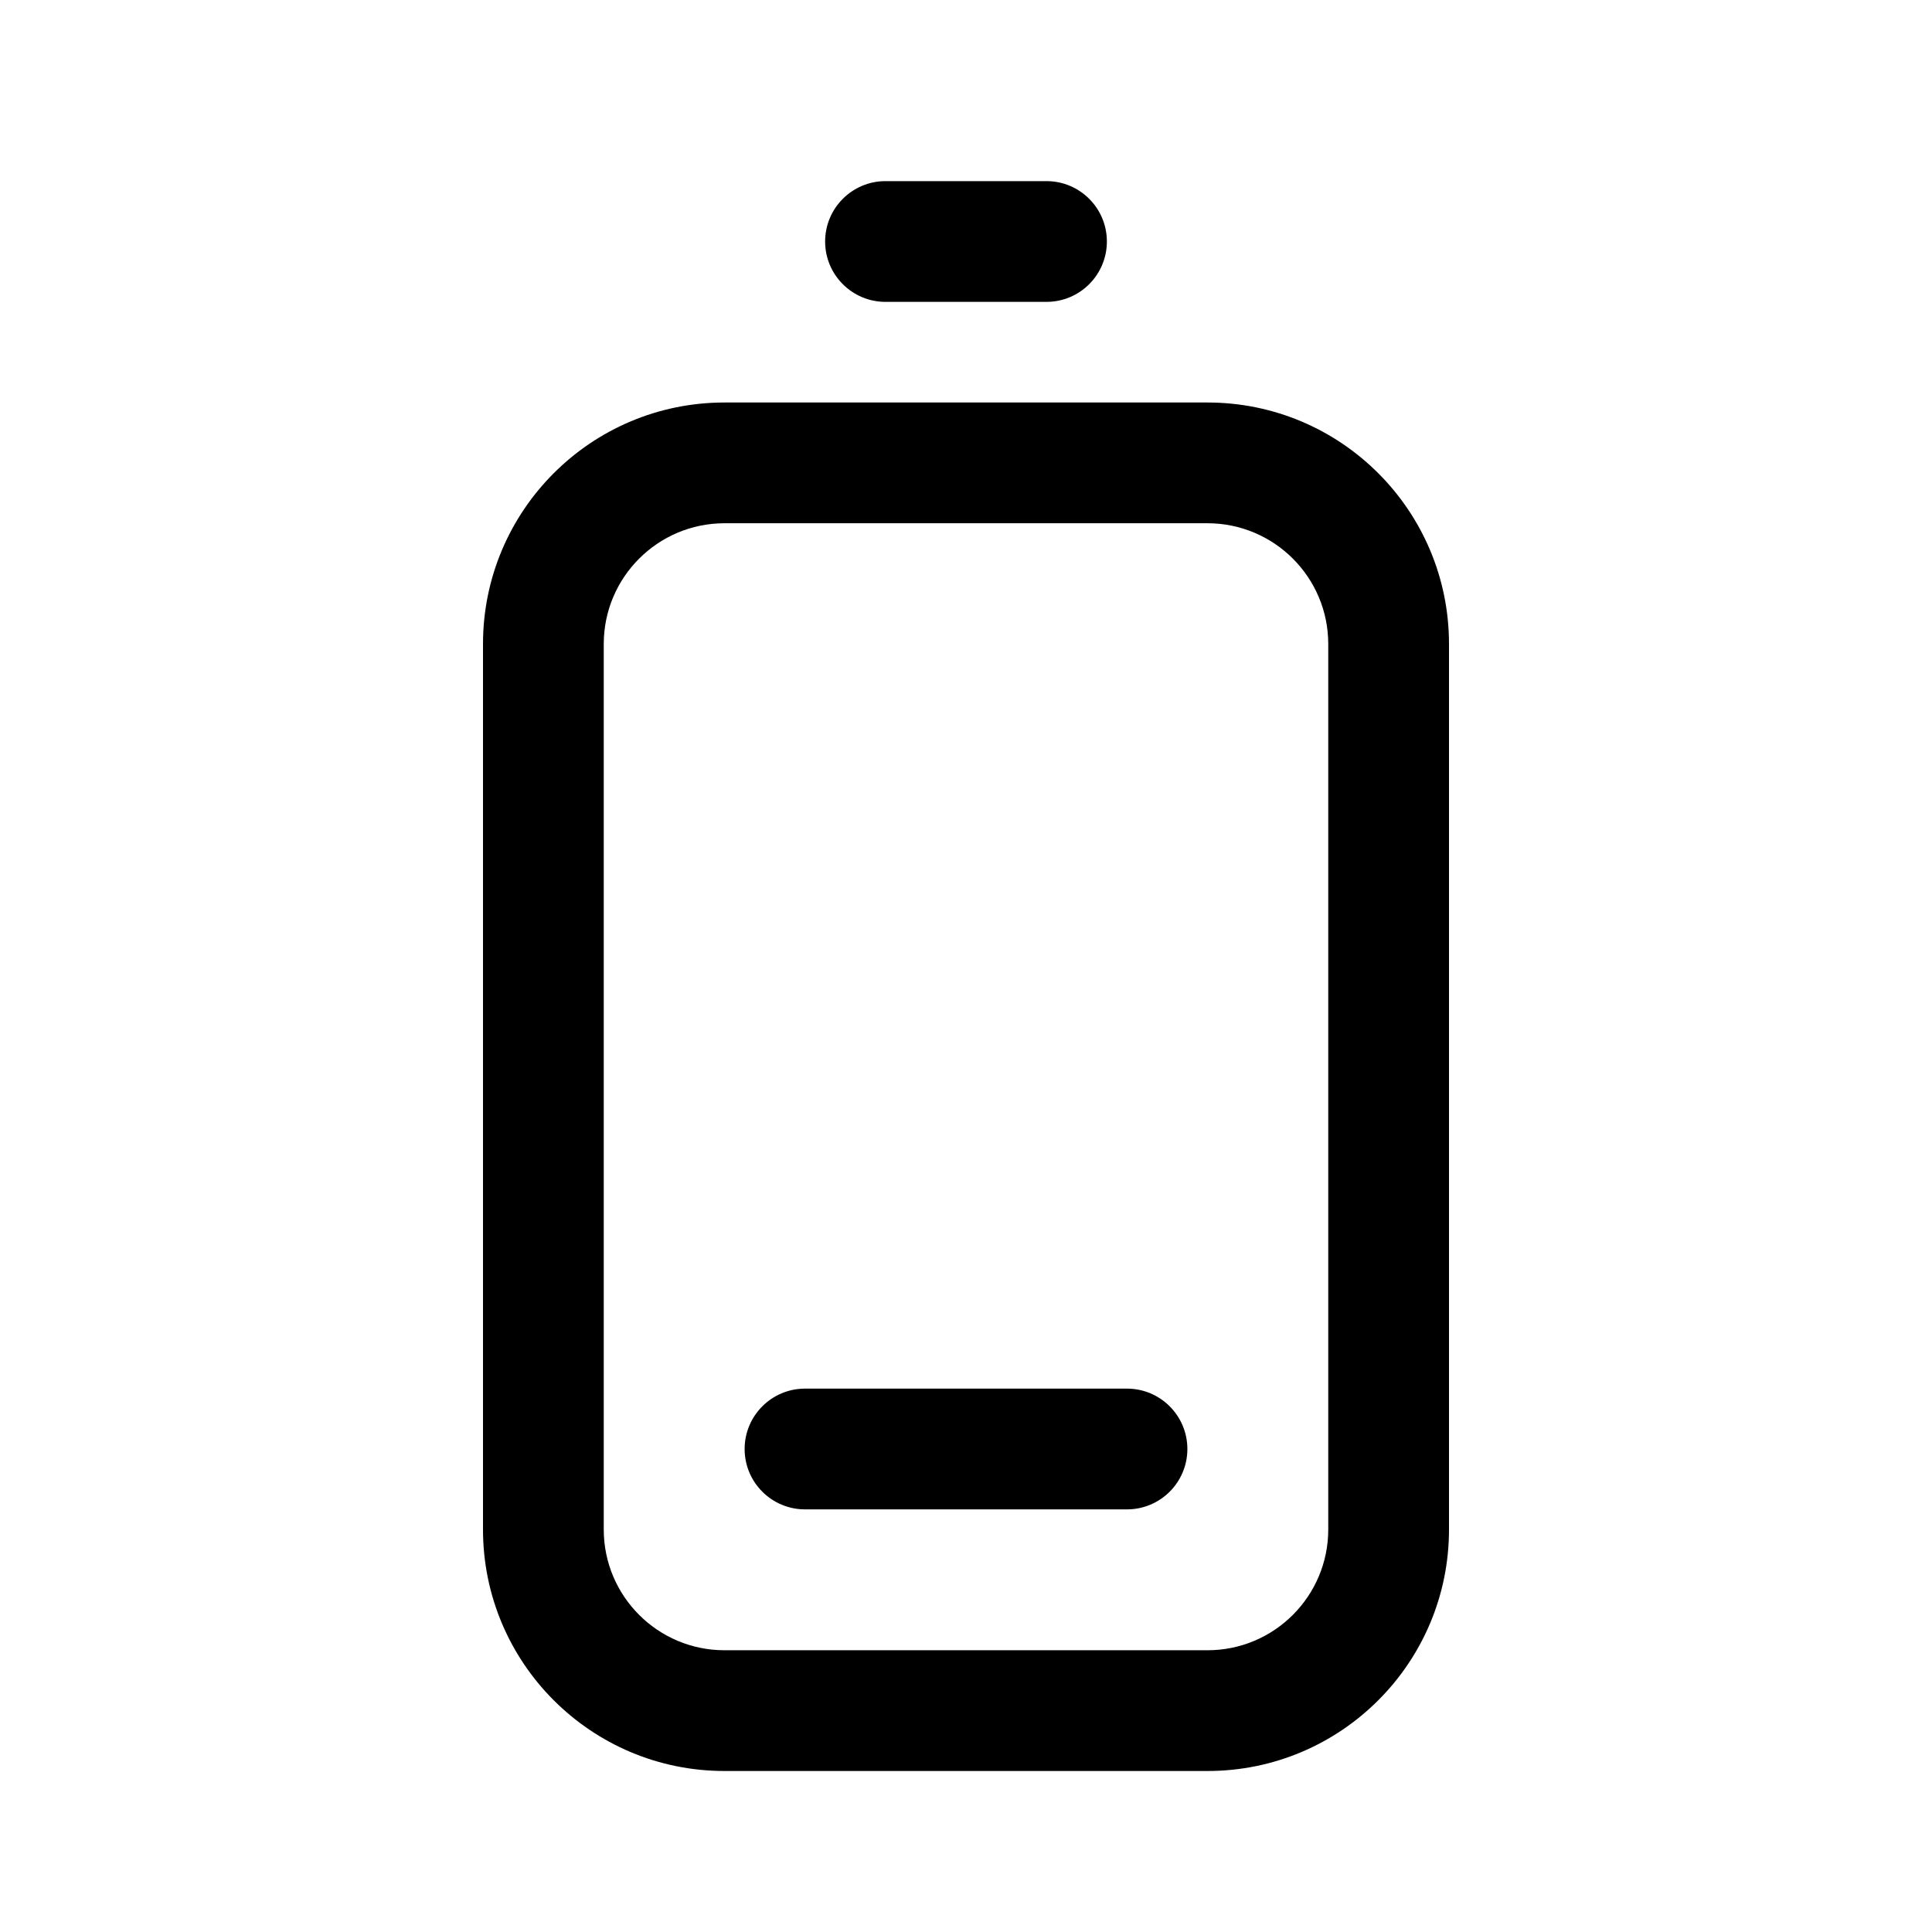 <svg width="24" height="24" viewBox="0 0 24 24"  xmlns="http://www.w3.org/2000/svg">
    <path fill-rule="evenodd" clip-rule="evenodd"
          d="M15 6.5H9C8.172 6.5 7.5 7.172 7.5 8V19C7.5 19.828 8.172 20.5 9 20.5H15C15.828 20.5 16.5 19.828 16.5 19V8C16.5 7.172 15.828 6.5 15 6.5ZM9 5C7.343 5 6 6.343 6 8V19C6 20.657 7.343 22 9 22H15C16.657 22 18 20.657 18 19V8C18 6.343 16.657 5 15 5H9Z"
          />
    <path fill-rule="evenodd" clip-rule="evenodd"
          d="M10.25 3C10.25 2.586 10.586 2.25 11 2.25H13C13.414 2.25 13.75 2.586 13.75 3C13.75 3.414 13.414 3.75 13 3.75H11C10.586 3.75 10.25 3.414 10.25 3Z"
          />
    <path fill-rule="evenodd" clip-rule="evenodd"
          d="M9.25 18C9.25 17.586 9.586 17.25 10 17.25H14C14.414 17.25 14.75 17.586 14.75 18C14.75 18.414 14.414 18.75 14 18.75H10C9.586 18.75 9.25 18.414 9.25 18Z"
          />
</svg>
